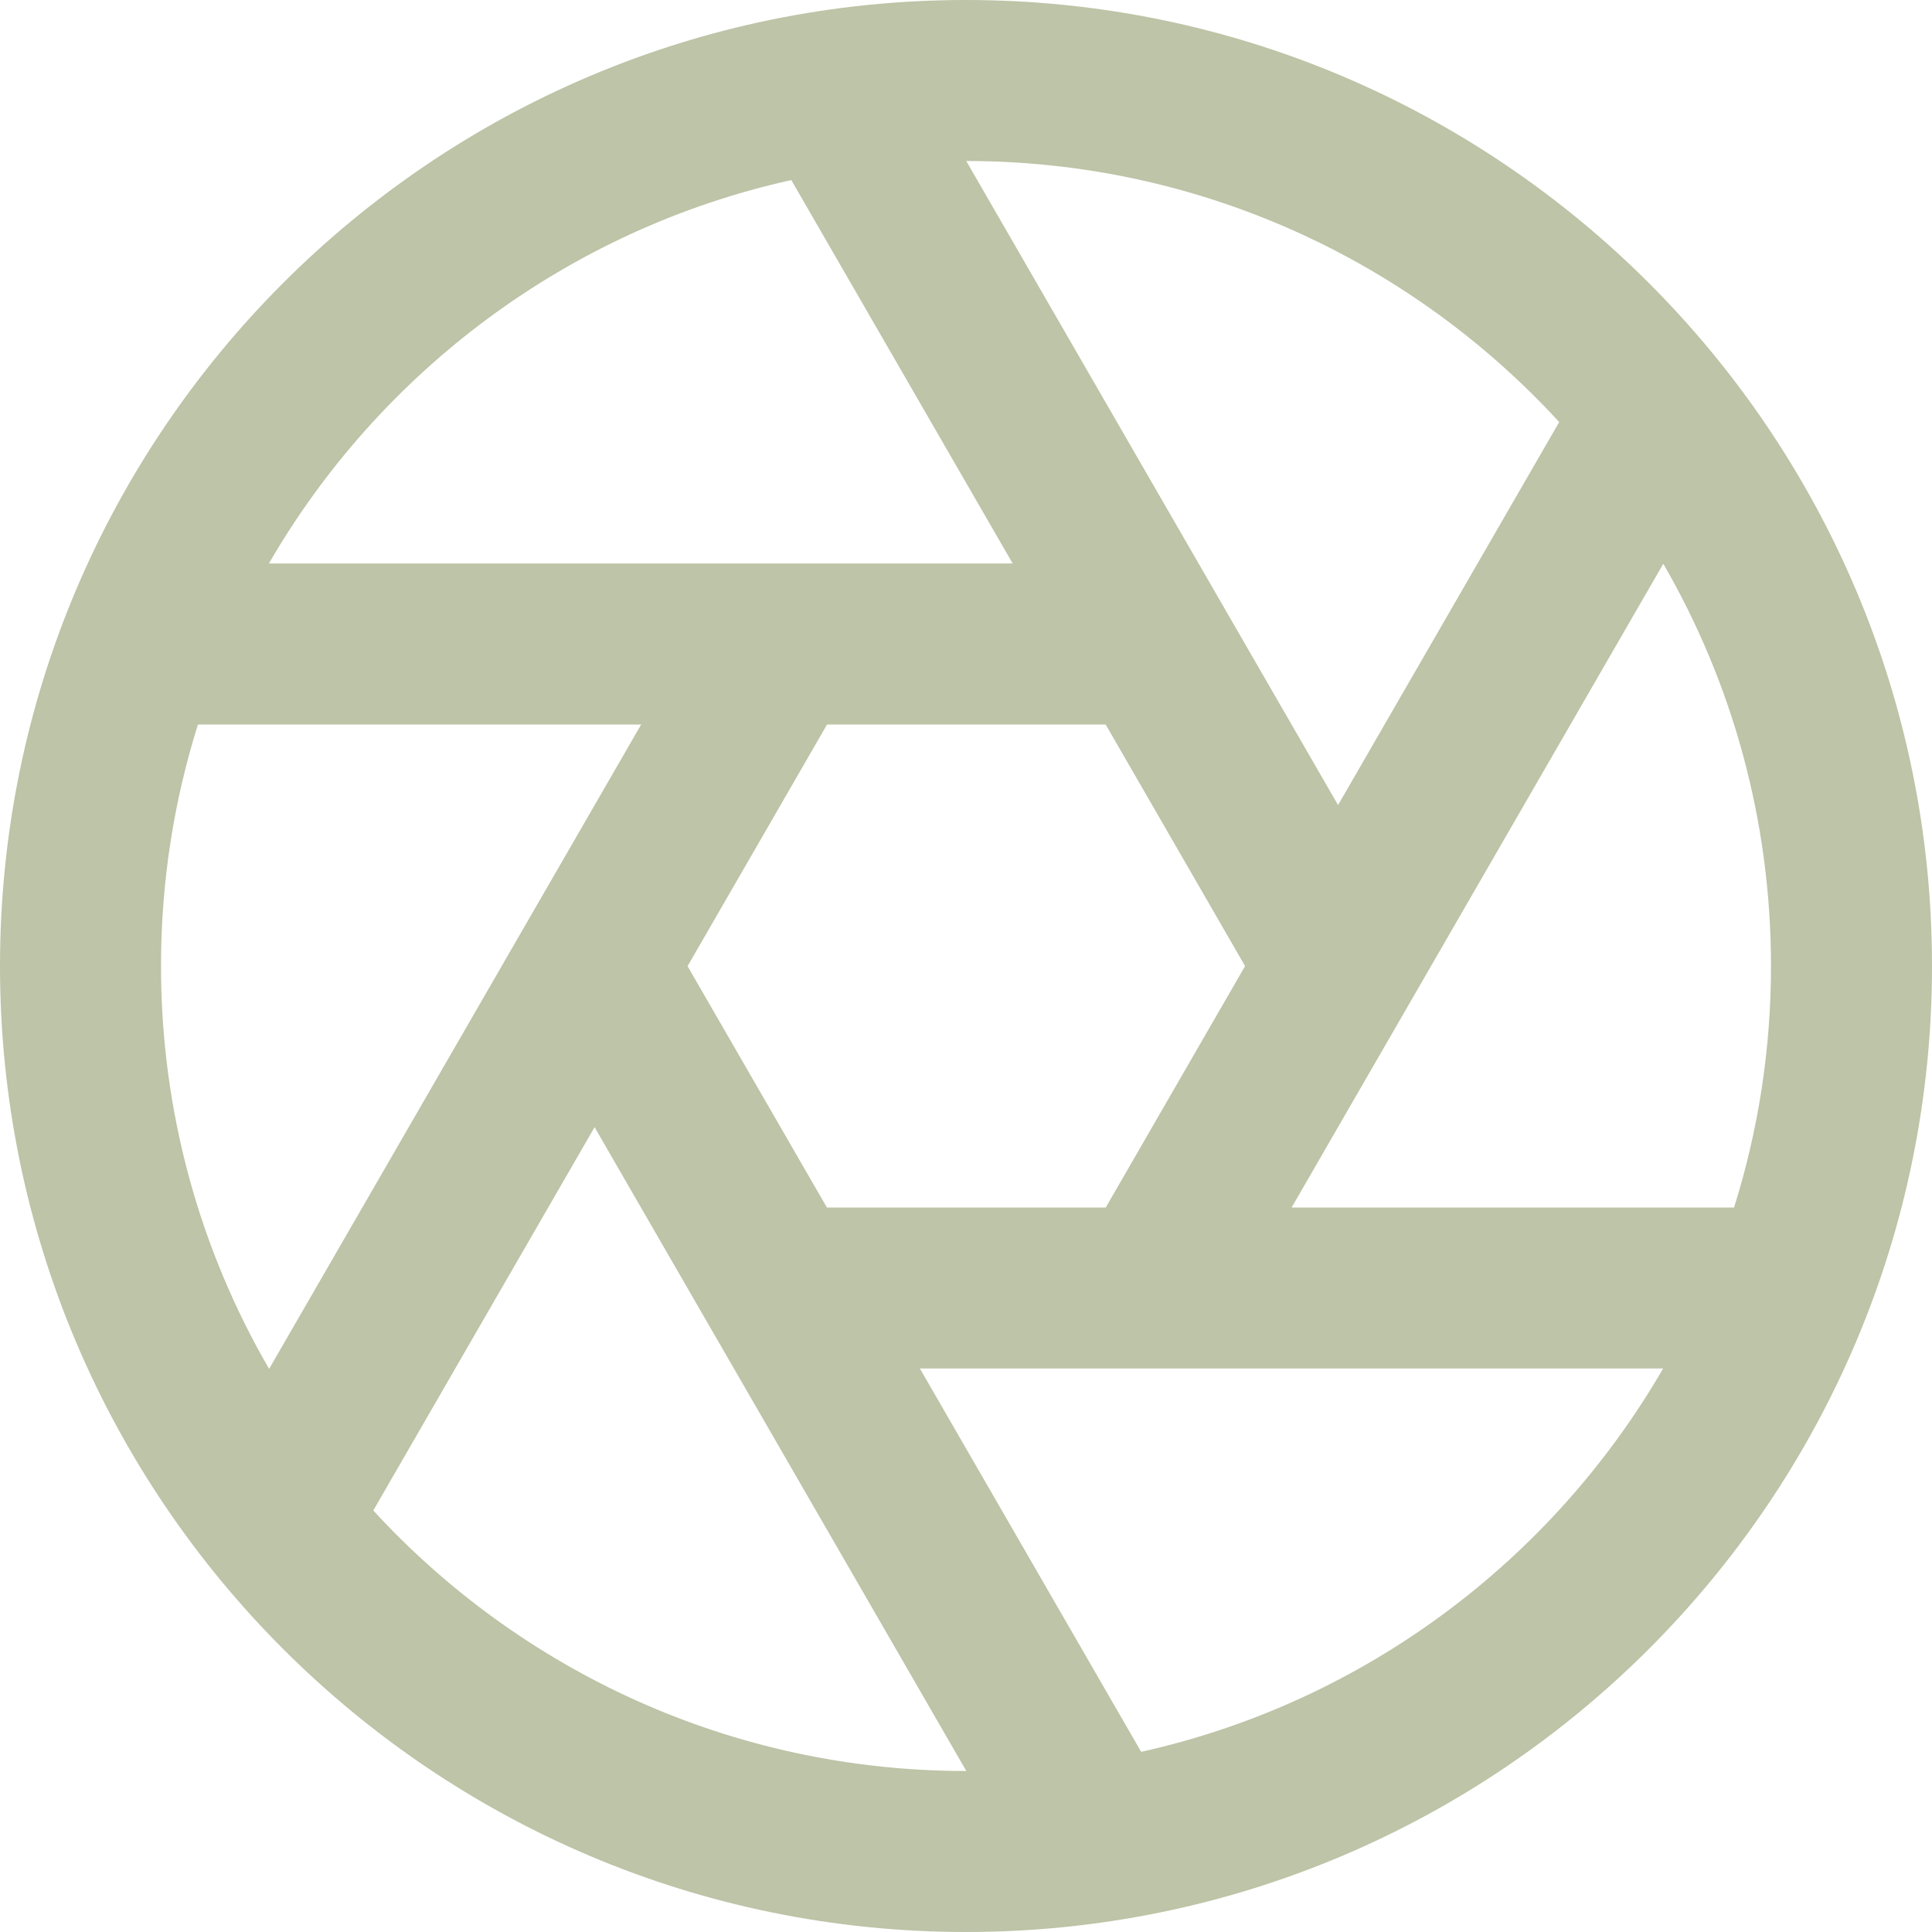 <svg width="24" height="24" xmlns="http://www.w3.org/2000/svg" fill="rgba(189, 196, 167, 1)" fill-rule="evenodd" clip-rule="evenodd"><path d="M12 0c6.623 0 12 5.377 12 12s-5.377 12-12 12-12-5.377-12-12 5.377-12 12-12zm-7.363 18.764c1.828 1.989 4.451 3.236 7.363 3.236h.004l-4.618-7.998-2.749 4.762zm16.023-1.764h-9.233l2.749 4.762c2.767-.615 5.104-2.378 6.484-4.762zm-18.201-8c-.298.947-.459 1.955-.459 3 0 1.823.489 3.533 1.343 5.005l2.889-5.003-.001-.002.003-.002 1.731-2.998h-5.506zm18.203-1.997l-4.617 7.997h5.496c.298-.947.459-1.955.459-3 0-1.82-.487-3.526-1.338-4.997zm-6.927 1.997h-3.461l-1.733 3.002 1.731 2.998h3.464l1.731-2.999-1.732-3.001zm2.887 1.001l2.747-4.758c-1.828-1.992-4.452-3.242-7.366-3.243l4.619 8.001zm-6.792-7.764c-2.769.613-5.109 2.377-6.49 4.763h9.24l-2.75-4.763z"/></svg>